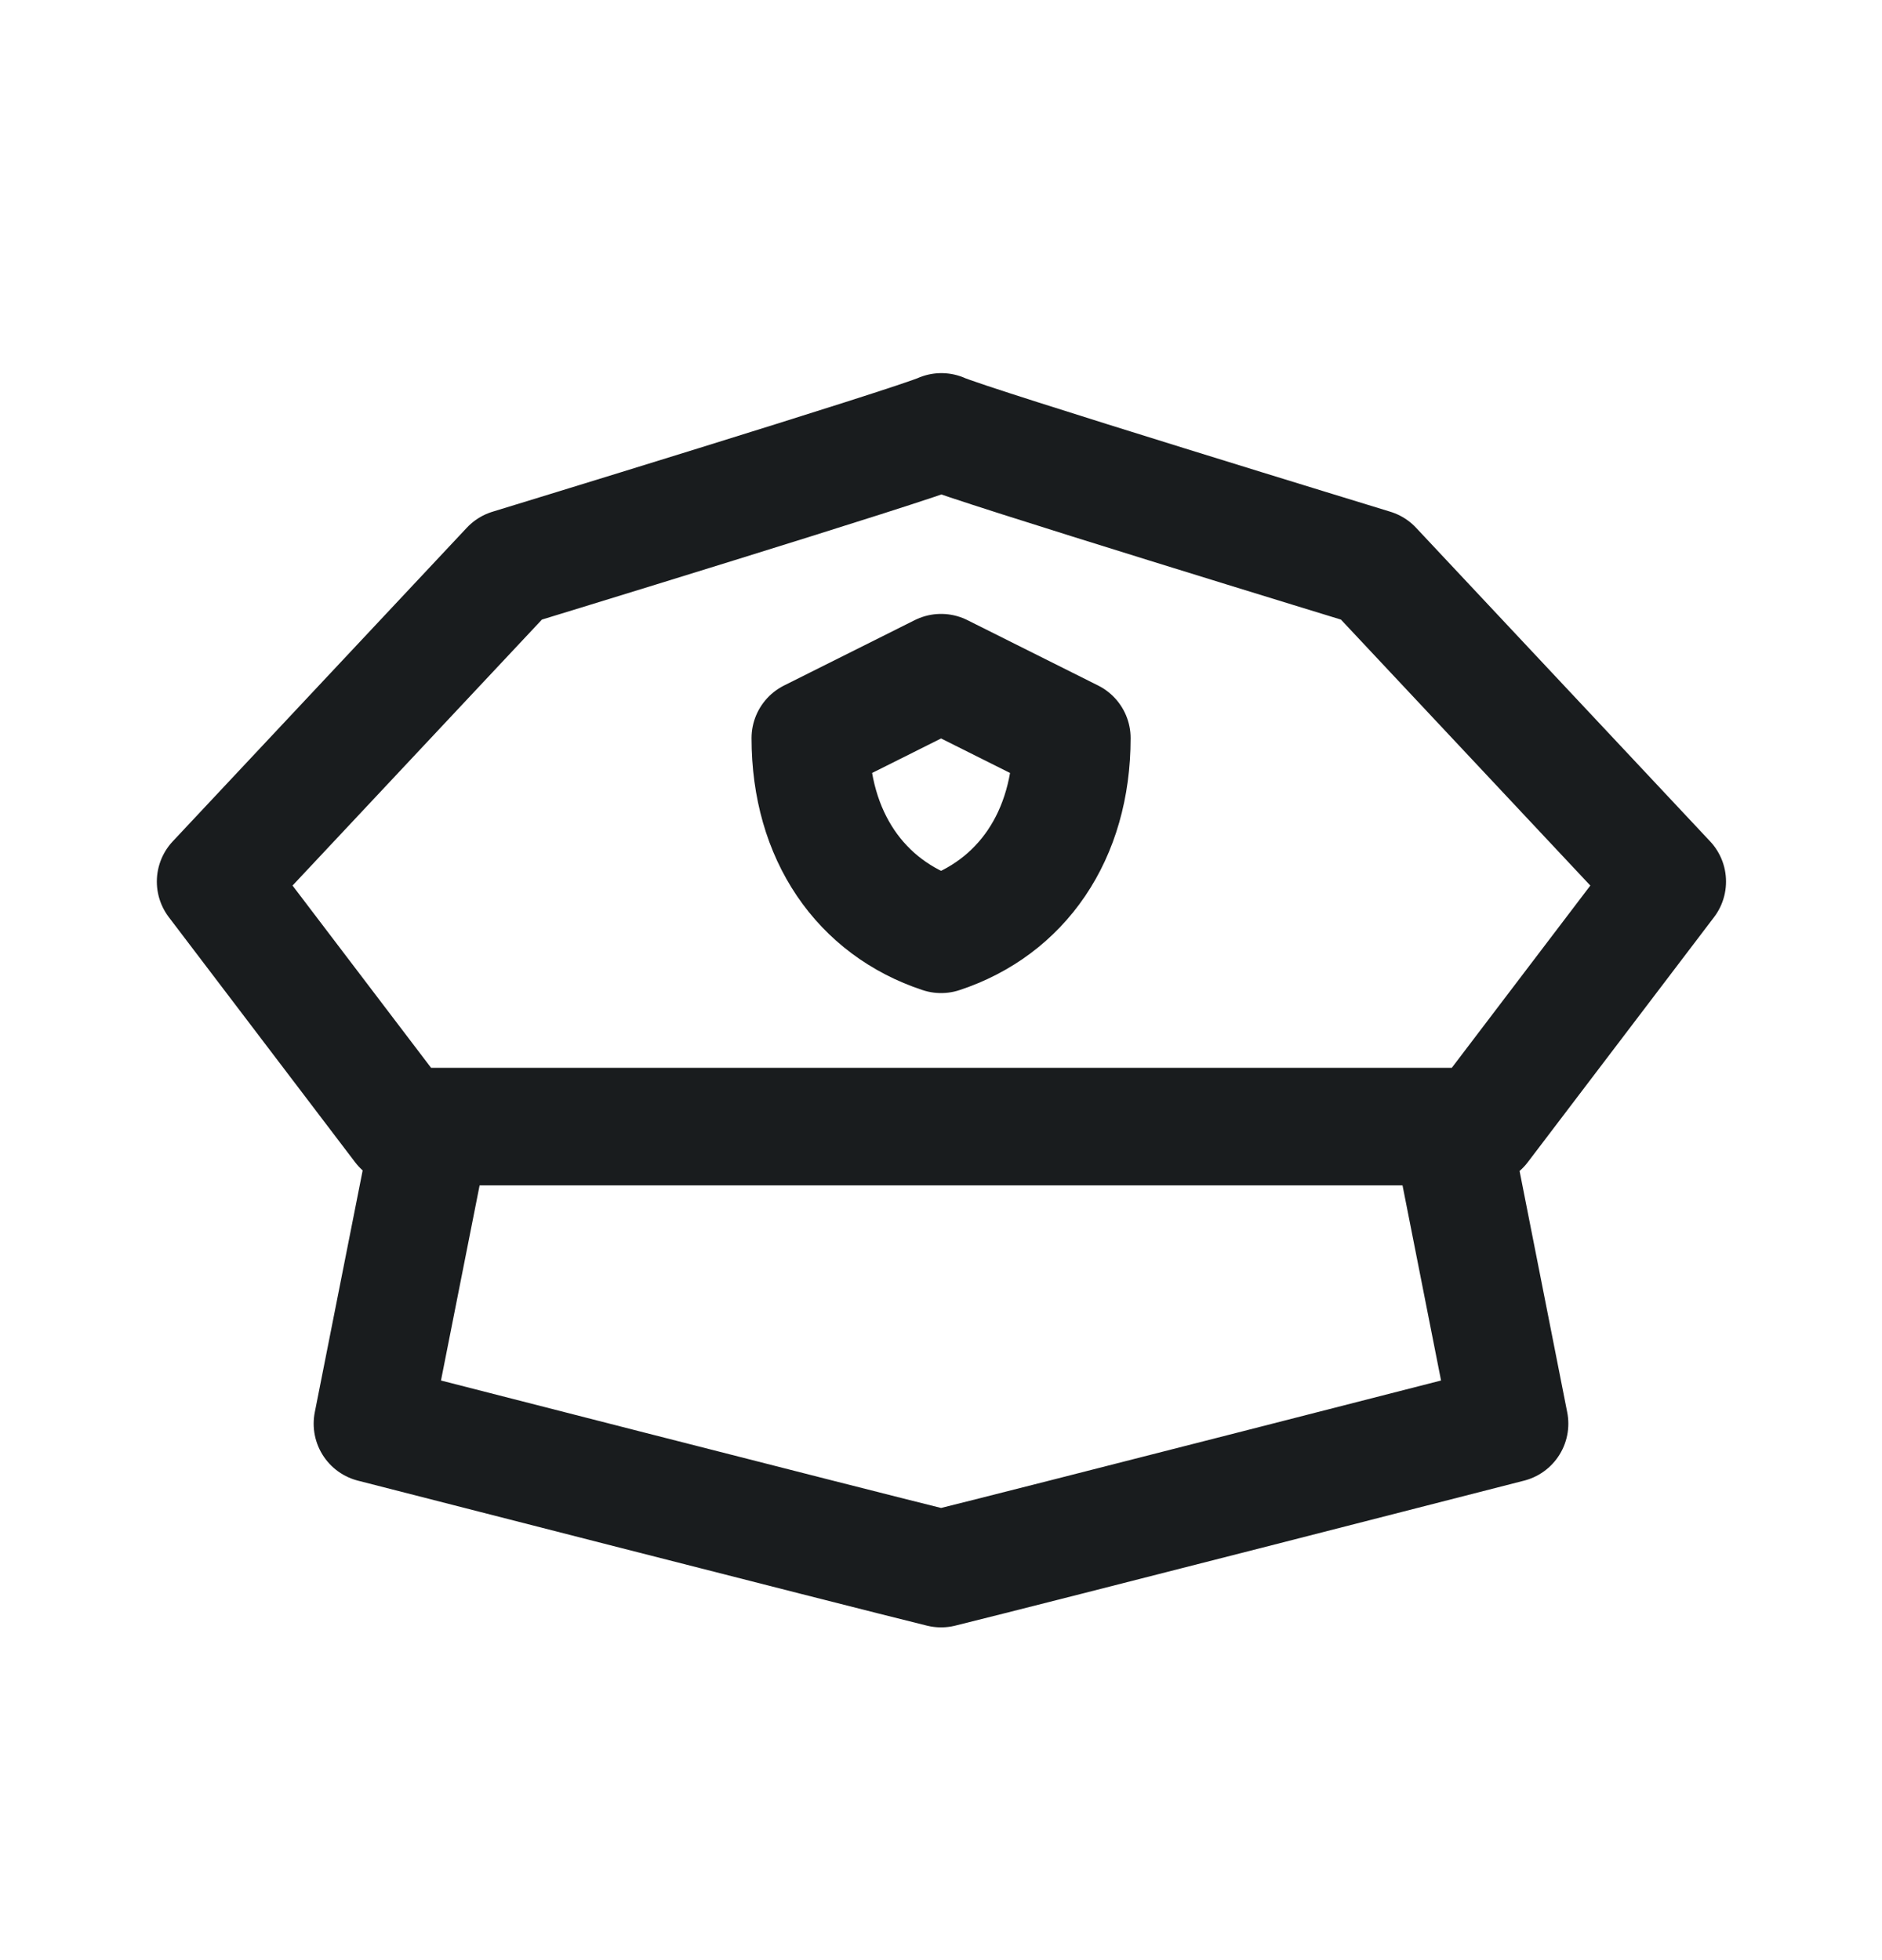 <svg width="24" height="25" viewBox="0 0 24 25" fill="none" xmlns="http://www.w3.org/2000/svg">
<path d="M5.5 14.369L4.75 18.158C4.75 18.158 10.919 19.74 12.001 20.006C13.082 19.74 19.25 18.158 19.25 18.158L18.502 14.369M13.668 9.414L12.001 8.58L10.334 9.414C10.334 10.665 10.98 11.579 12.001 11.916C13.022 11.579 13.668 10.665 13.668 9.414ZM2.75 11.244L5.125 14.369H18.886L21.261 11.244L17.511 7.244C17.511 7.244 12.35 5.666 12.005 5.509C11.66 5.666 6.5 7.244 6.5 7.244L2.75 11.244Z" stroke="#191C1E" stroke-width="1.5" stroke-linejoin="round"/>
</svg>
